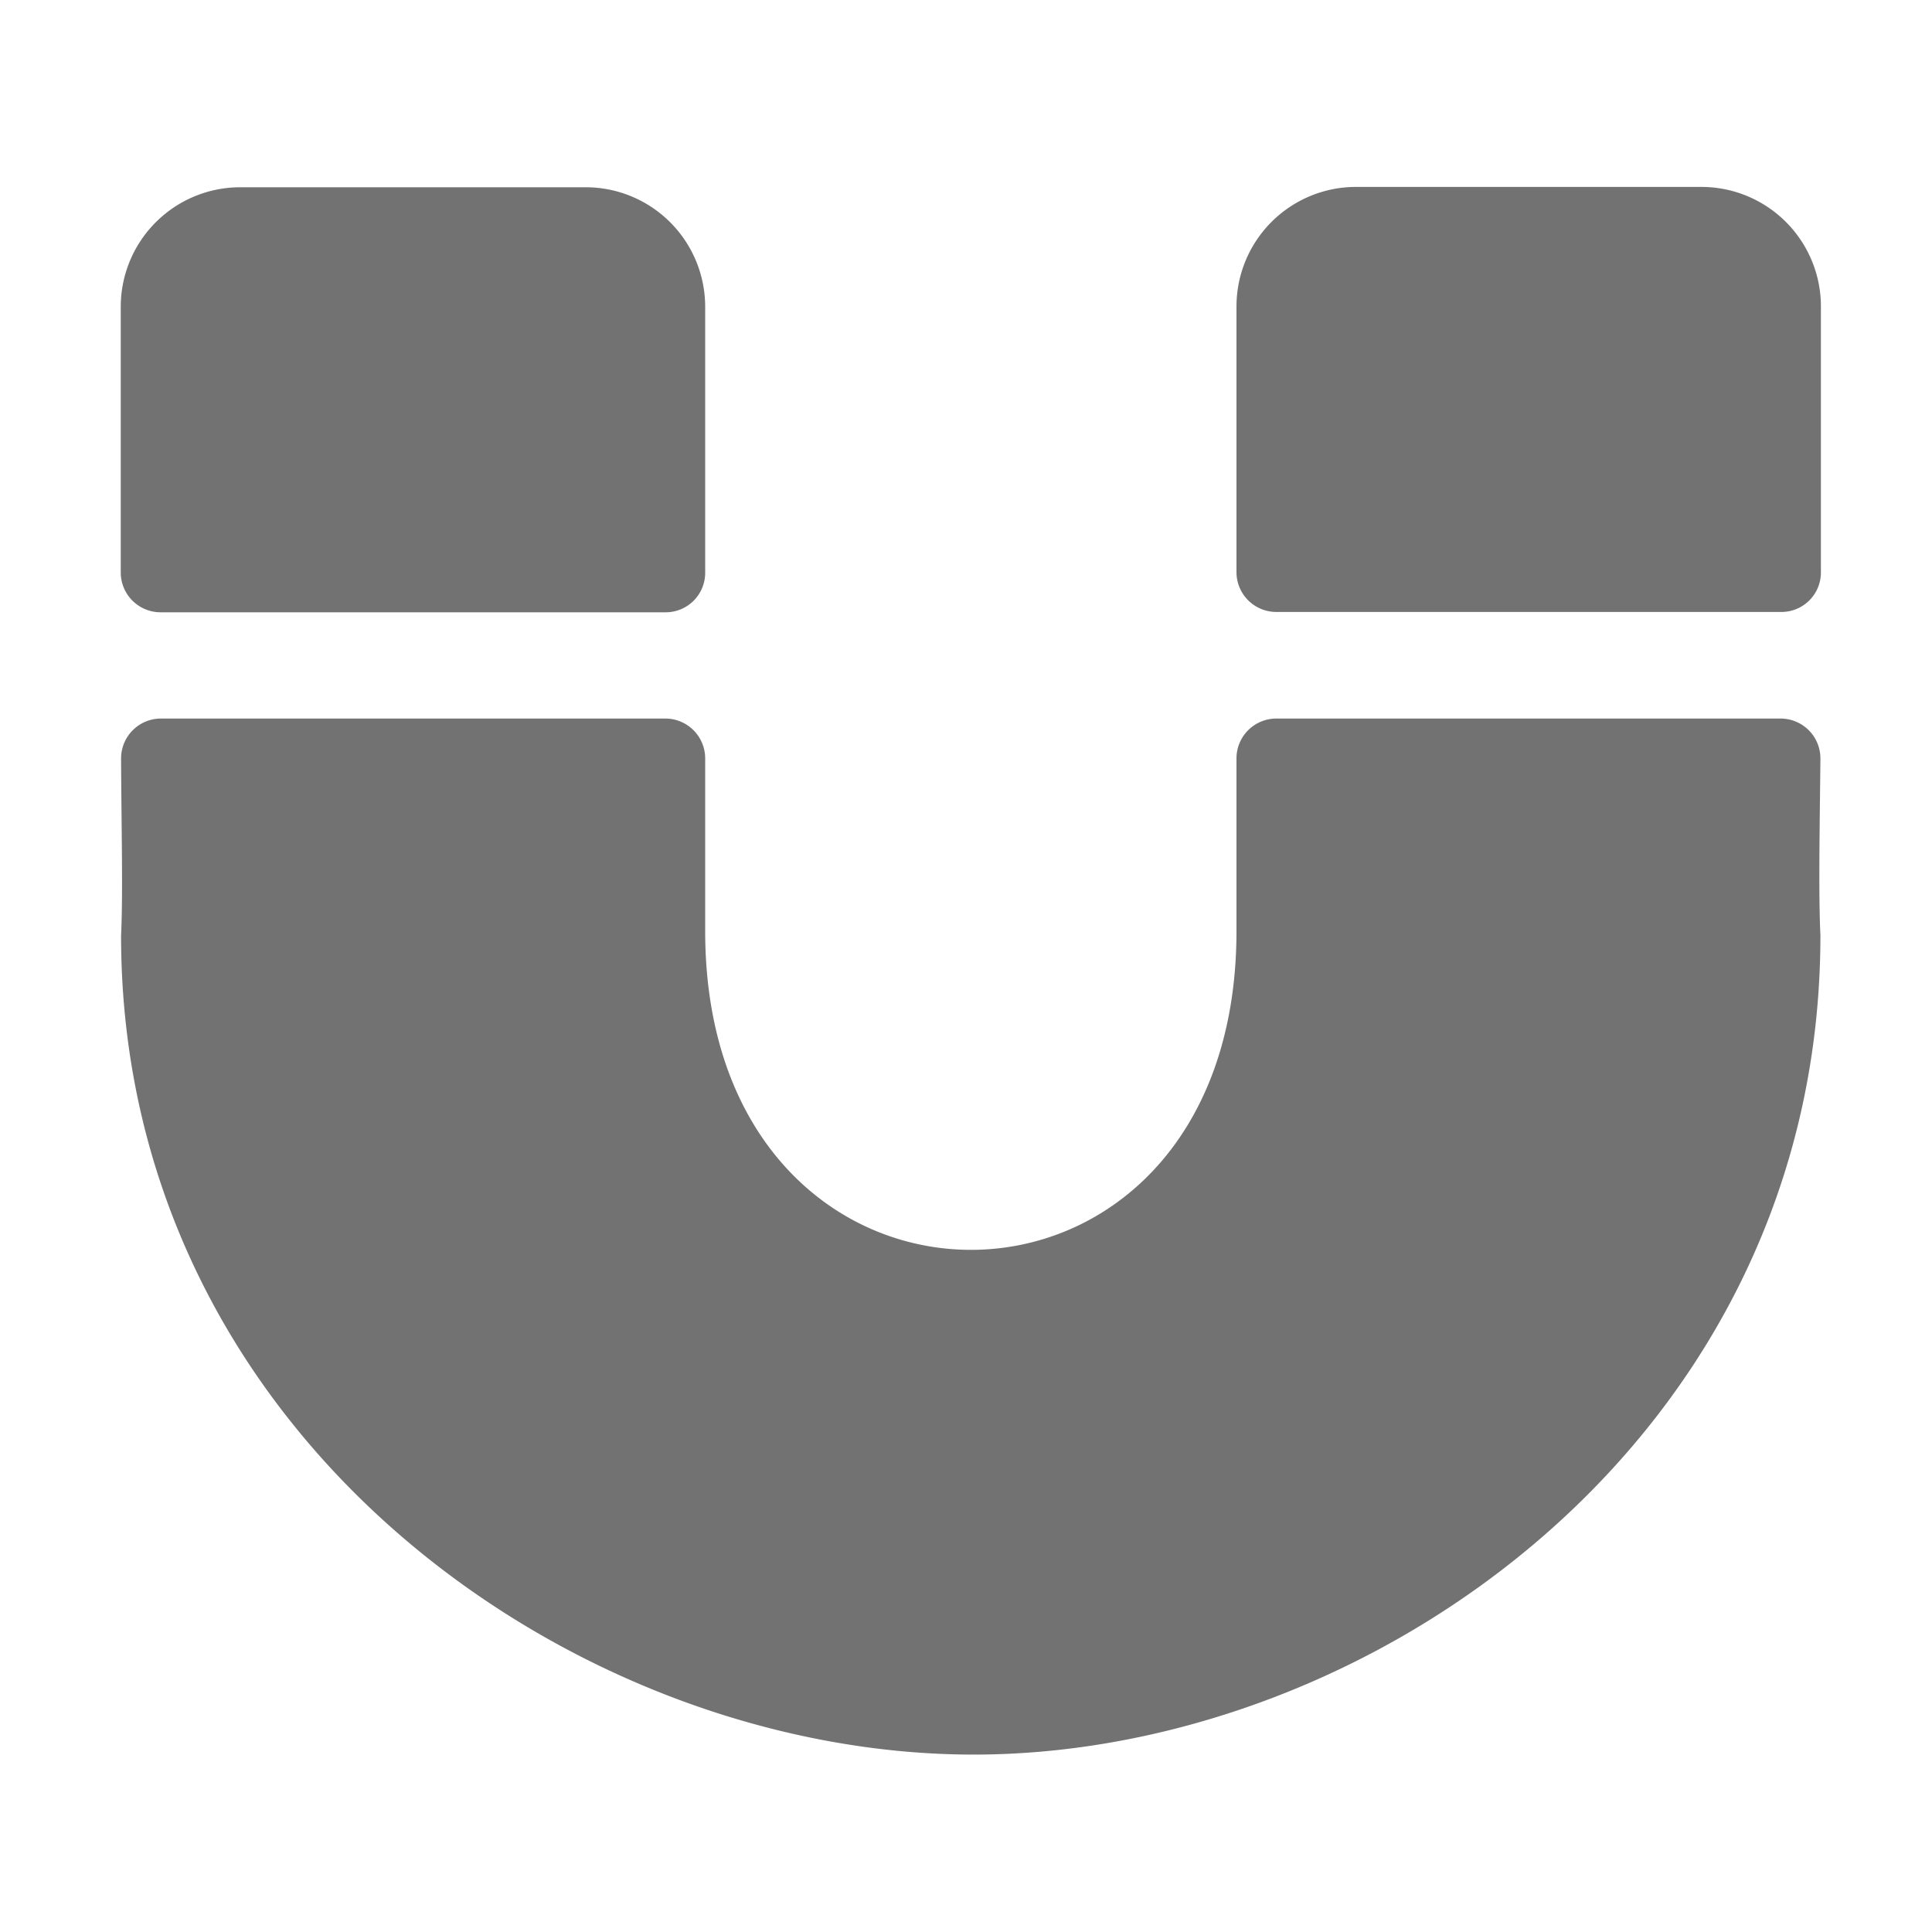 ﻿<?xml version='1.0' encoding='UTF-8'?>
<svg viewBox="-2 -1.996 32 32" xmlns="http://www.w3.org/2000/svg">
  <g transform="matrix(0.055, 0, 0, 0.055, 0, 0)">
    <path d="M164.07, 148.1L12, 148.1A12 12 0 0 1 0, 136.1L0, 56.1A36 36 0 0 1 36, 20.1L140, 20.1A36 36 0 0 1 176, 56.1L176, 136.1A11.89 11.89 0 0 1 164.07, 148.1zM512, 136.1L512, 56A36 36 0 0 0 476, 20L372, 20A36 36 0 0 0 336, 56L336, 136A12 12 0 0 0 348, 148L500, 148A11.89 11.89 0 0 0 512, 136.1zM348, 180.1A12 12 0 0 0 336, 192.1L336, 244.1C336, 372.2 176, 372 176, 244.1L176, 192.1A12 12 0 0 0 164, 180.1L12.1, 180.1A12 12 0 0 0 0.1, 192.2C0.2, 213.6 0.7, 232.5 0.1, 245.5C0.1, 396.1 136.27, 492.1 256.85, 492.1C377.43, 492.1 511.85, 396.1 511.85, 245.4C511.25, 232.6 511.65, 212.4 511.85, 192.2A12 12 0 0 0 499.85, 180.1z" fill="#727272" fill-opacity="1" class="Black" />
  </g>
</svg>